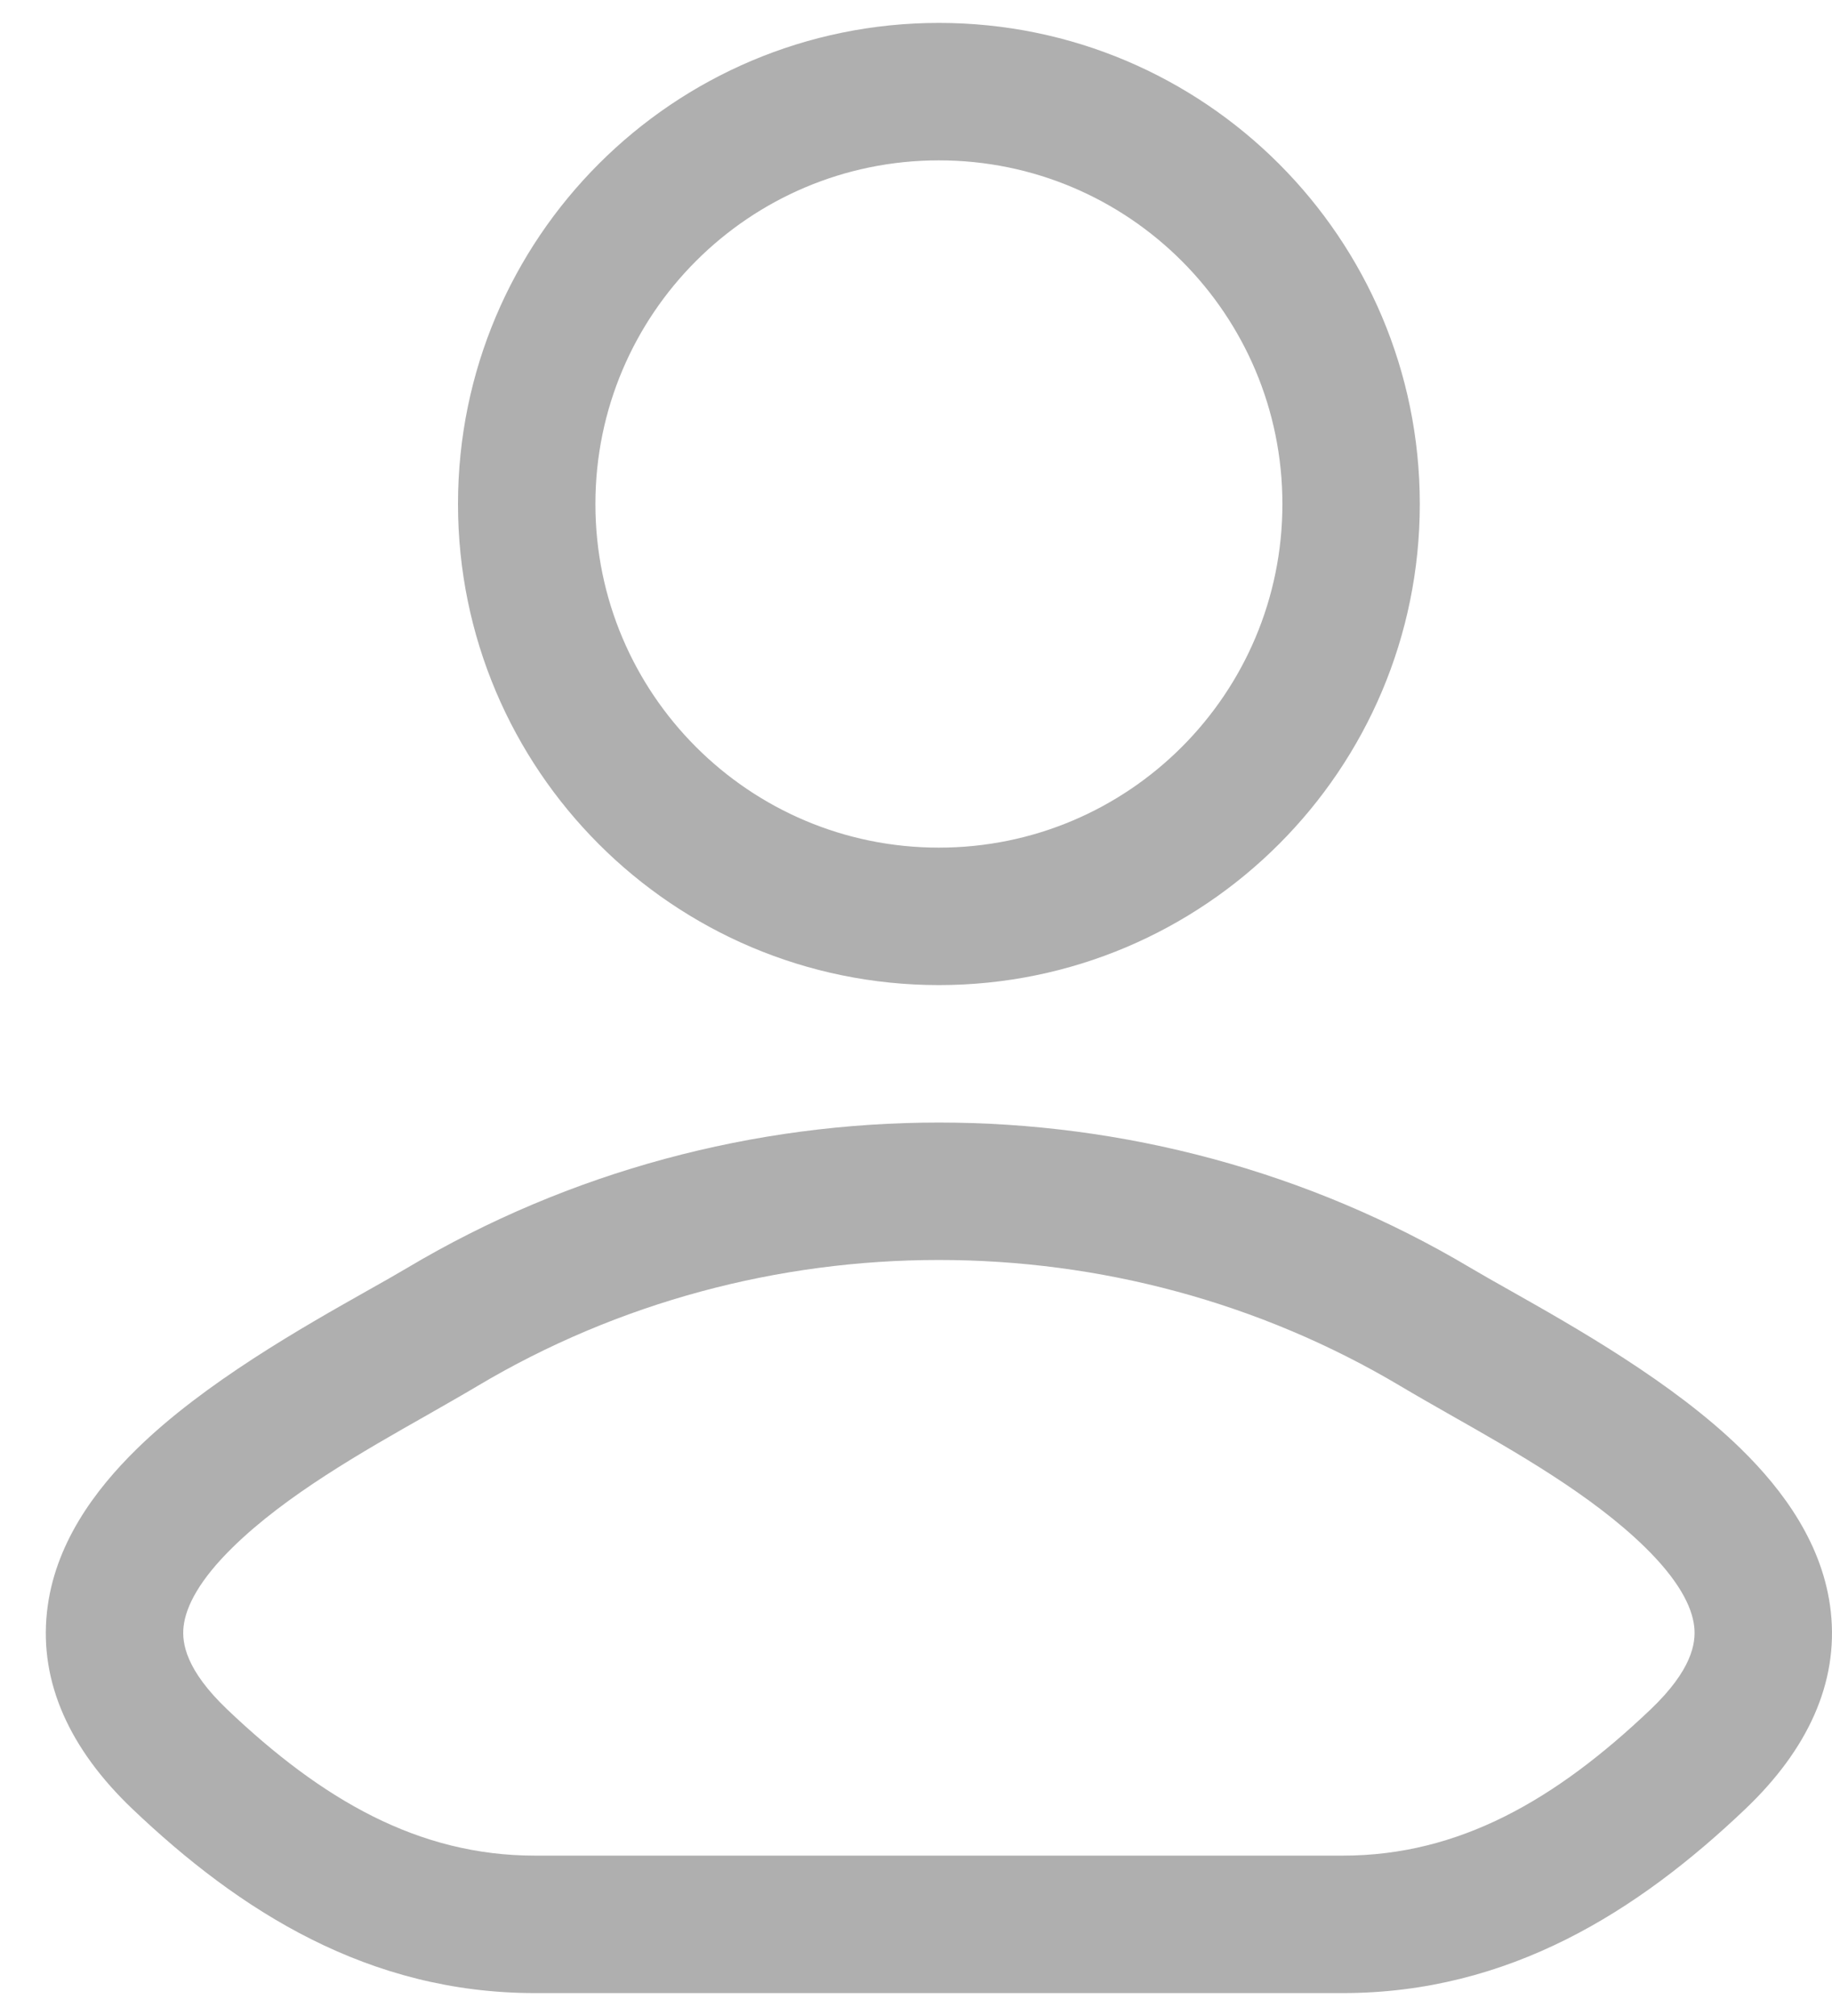 <svg width="20" height="22" viewBox="0 0 20 22" fill="none" xmlns="http://www.w3.org/2000/svg">
<path fill-rule="evenodd" clip-rule="evenodd" d="M10.25 0.25C7.35 0.25 5 2.6 5 5.5C5 8.399 7.35 10.75 10.25 10.75C13.149 10.75 15.5 8.399 15.5 5.5C15.5 2.6 13.149 0.25 10.25 0.25ZM6.5 5.5C6.5 3.429 8.179 1.75 10.25 1.75C12.321 1.75 14 3.429 14 5.5C14 7.571 12.321 9.25 10.25 9.25C8.179 9.25 6.5 7.571 6.5 5.5Z" fill="#AFAFAF"/>
<path fill-rule="evenodd" clip-rule="evenodd" d="M16.479 14.079C16.316 13.987 16.172 13.906 16.056 13.837C12.502 11.721 7.998 11.721 4.444 13.837C4.327 13.906 4.184 13.988 4.021 14.079C3.308 14.481 2.231 15.089 1.493 15.812C1.031 16.264 0.592 16.859 0.513 17.589C0.428 18.365 0.766 19.093 1.445 19.74C2.617 20.856 4.022 21.75 5.841 21.75H14.659C16.477 21.75 17.883 20.856 19.055 19.74C19.734 19.093 20.072 18.365 19.987 17.589C19.907 16.859 19.469 16.264 19.007 15.812C18.269 15.089 17.191 14.481 16.479 14.079ZM5.211 15.126C8.292 13.291 12.207 13.291 15.289 15.126C15.457 15.226 15.64 15.33 15.833 15.44C16.546 15.844 17.378 16.316 17.958 16.884C18.318 17.236 18.472 17.527 18.496 17.752C18.516 17.93 18.471 18.224 18.02 18.654C16.984 19.64 15.931 20.25 14.659 20.25H5.841C4.568 20.25 3.516 19.64 2.48 18.654C2.029 18.224 1.984 17.93 2.004 17.752C2.028 17.527 2.182 17.236 2.542 16.884C3.122 16.316 3.954 15.844 4.667 15.44C4.859 15.33 5.043 15.226 5.211 15.126Z" fill="#AFAFAF"/>
</svg>
